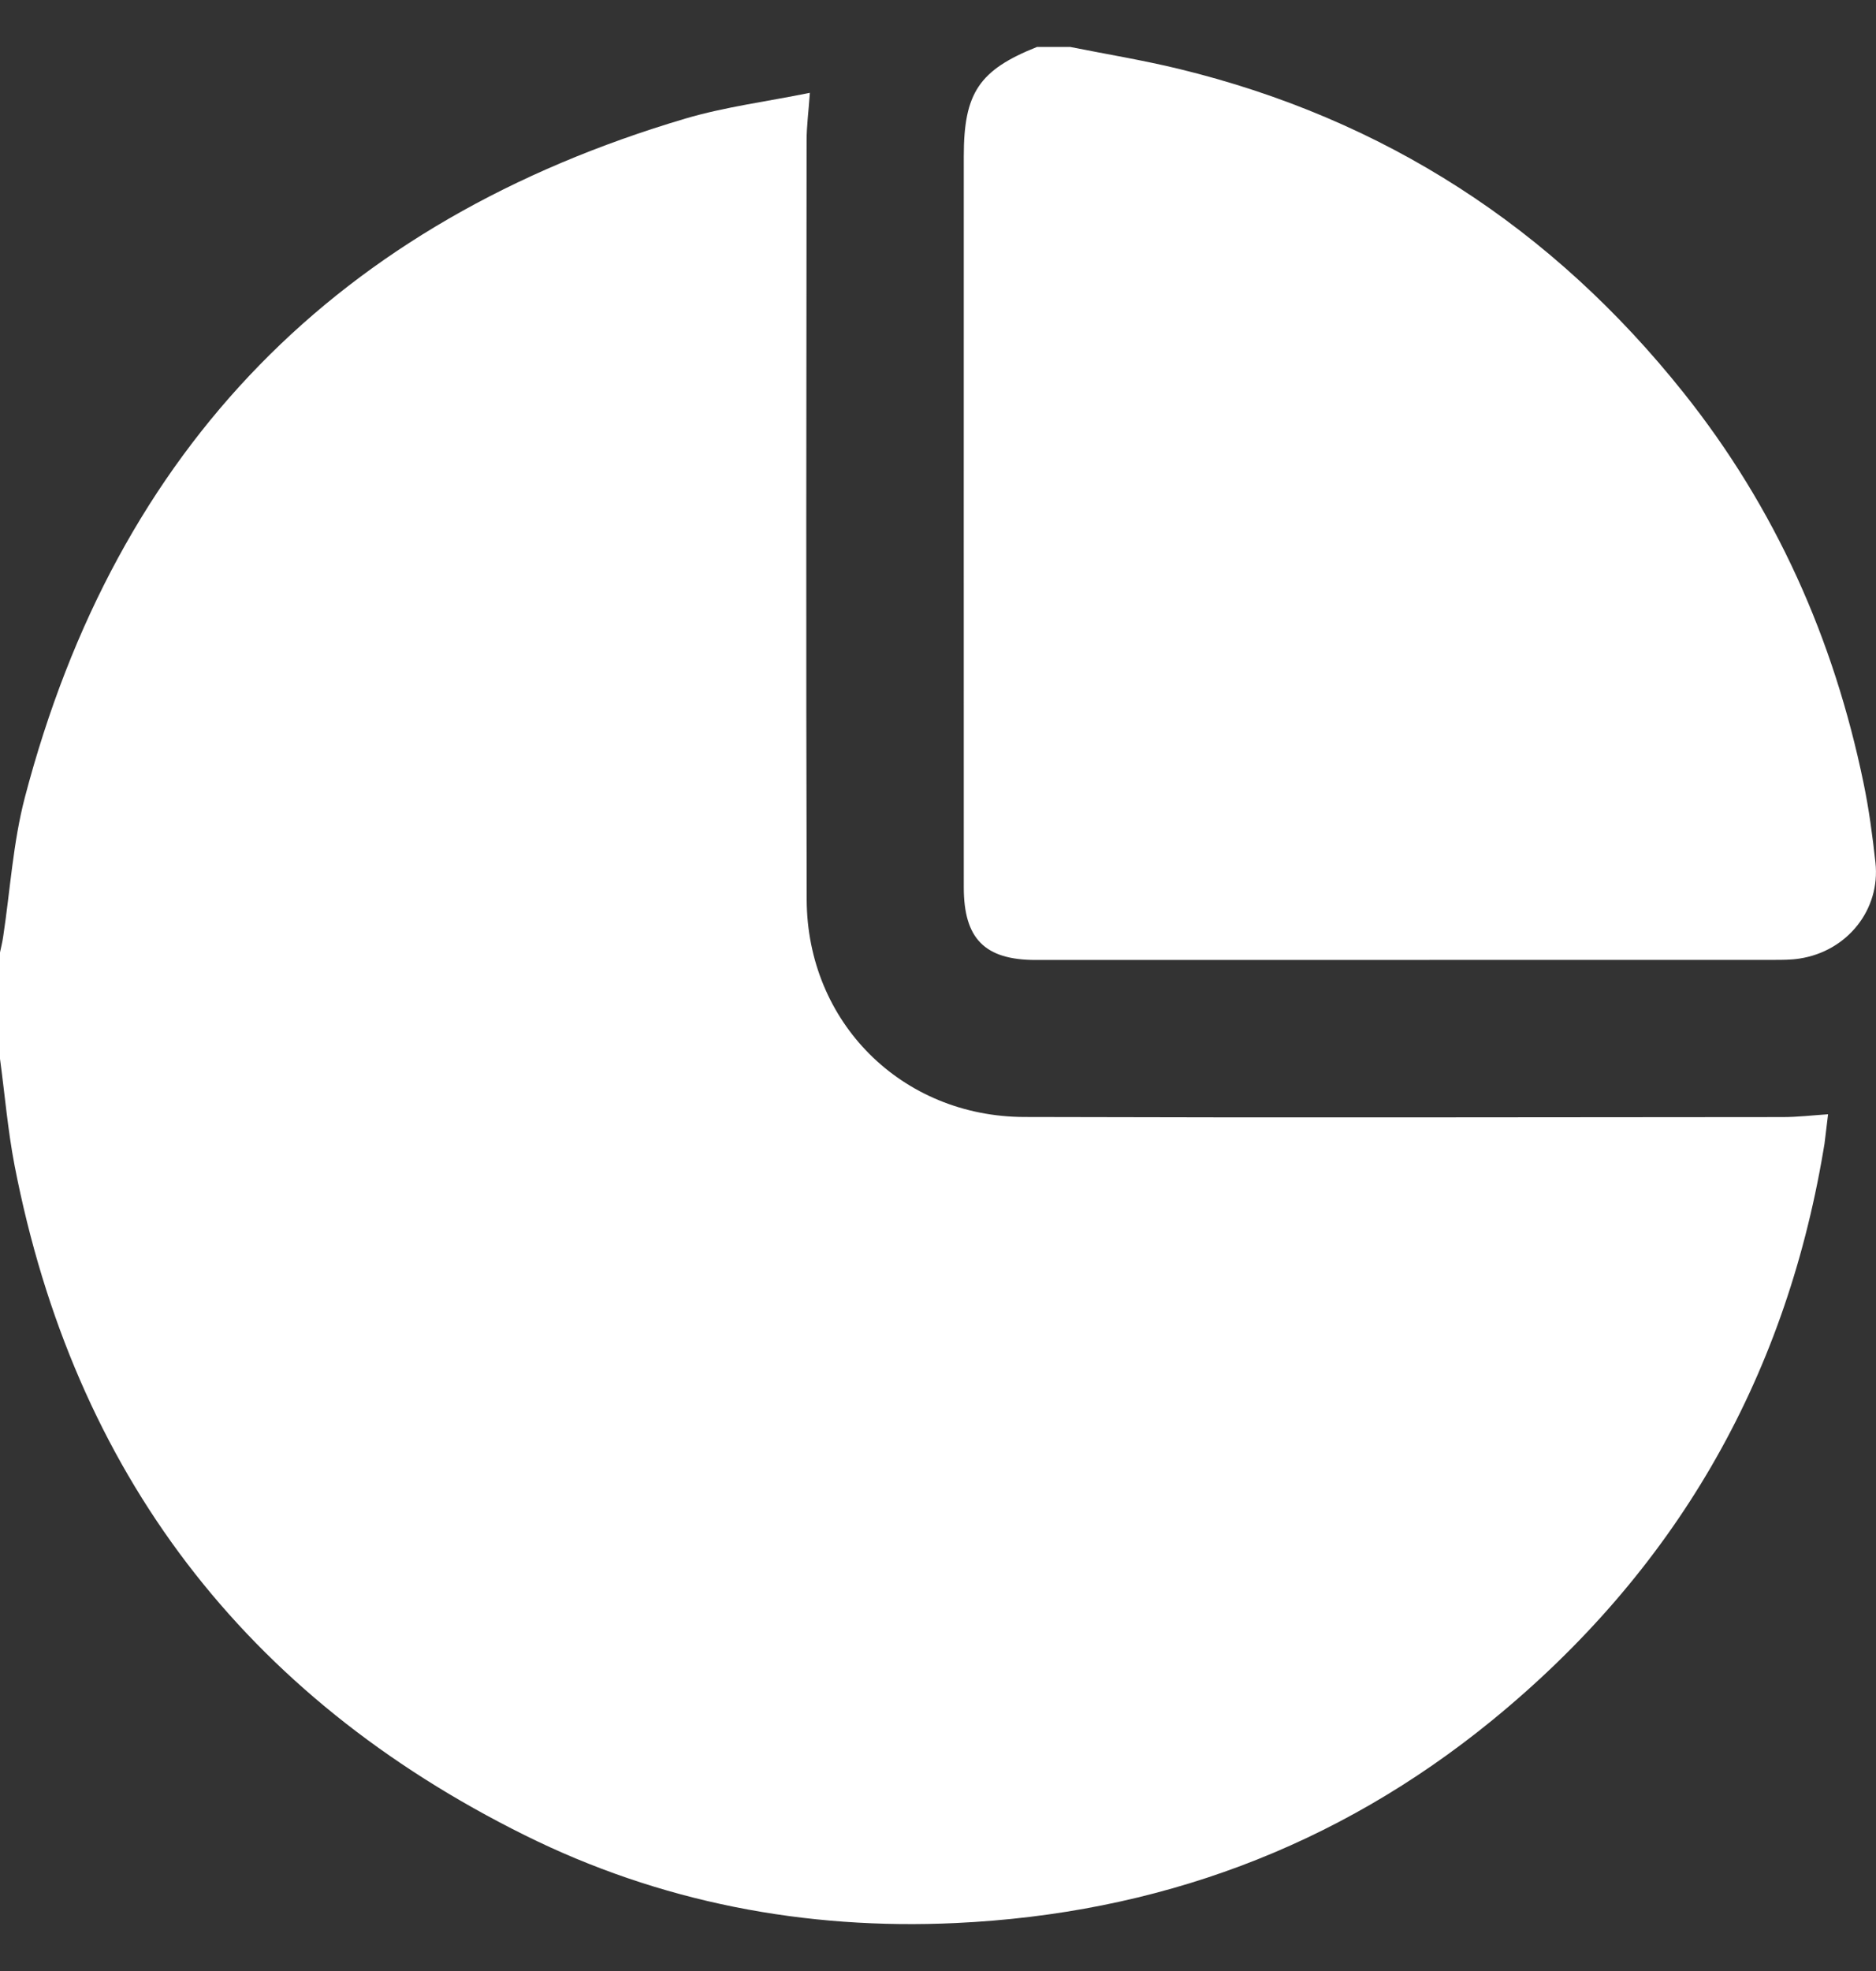 <svg width="20" height="21" viewBox="0 0 20 21" fill="none" xmlns="http://www.w3.org/2000/svg">
<rect x="0" y="0" width="20" height="21" fill="#333333" stroke="none"/>
<path d="M0 11.281C0 10.903 0 10.525 0 10.148C0.012 10.091 0.026 10.035 0.034 9.978C0.109 9.483 0.139 8.977 0.265 8.496C1.245 4.759 3.611 2.357 7.308 1.263C7.732 1.138 8.176 1.082 8.634 0.989C8.62 1.191 8.599 1.345 8.599 1.5C8.597 4.195 8.592 6.889 8.6 9.584C8.604 10.892 9.612 11.897 10.92 11.901C13.615 11.909 16.31 11.904 19.005 11.902C19.164 11.902 19.323 11.883 19.489 11.872C19.474 11.993 19.463 12.089 19.451 12.186C19.447 12.212 19.443 12.237 19.438 12.263C19.021 14.726 17.843 16.748 15.909 18.328C14.245 19.686 12.327 20.389 10.19 20.489C8.582 20.564 7.034 20.268 5.592 19.552C2.611 18.072 0.79 15.69 0.155 12.416C0.083 12.041 0.051 11.659 0 11.281Z" fill="white"/>
<path d="M11.408 0.5C11.794 0.577 12.185 0.641 12.568 0.734C14.757 1.266 16.547 2.426 17.949 4.185C18.929 5.413 19.55 6.808 19.867 8.342C19.925 8.621 19.963 8.906 19.994 9.19C20.049 9.691 19.694 10.135 19.185 10.213C19.095 10.227 19.003 10.227 18.912 10.227C16.289 10.228 13.665 10.228 11.042 10.228C10.499 10.228 10.275 10.002 10.275 9.455C10.274 6.858 10.275 4.261 10.275 1.664C10.275 0.99 10.438 0.746 11.056 0.5C11.173 0.5 11.29 0.5 11.408 0.5Z" fill="white"/>
</svg>
